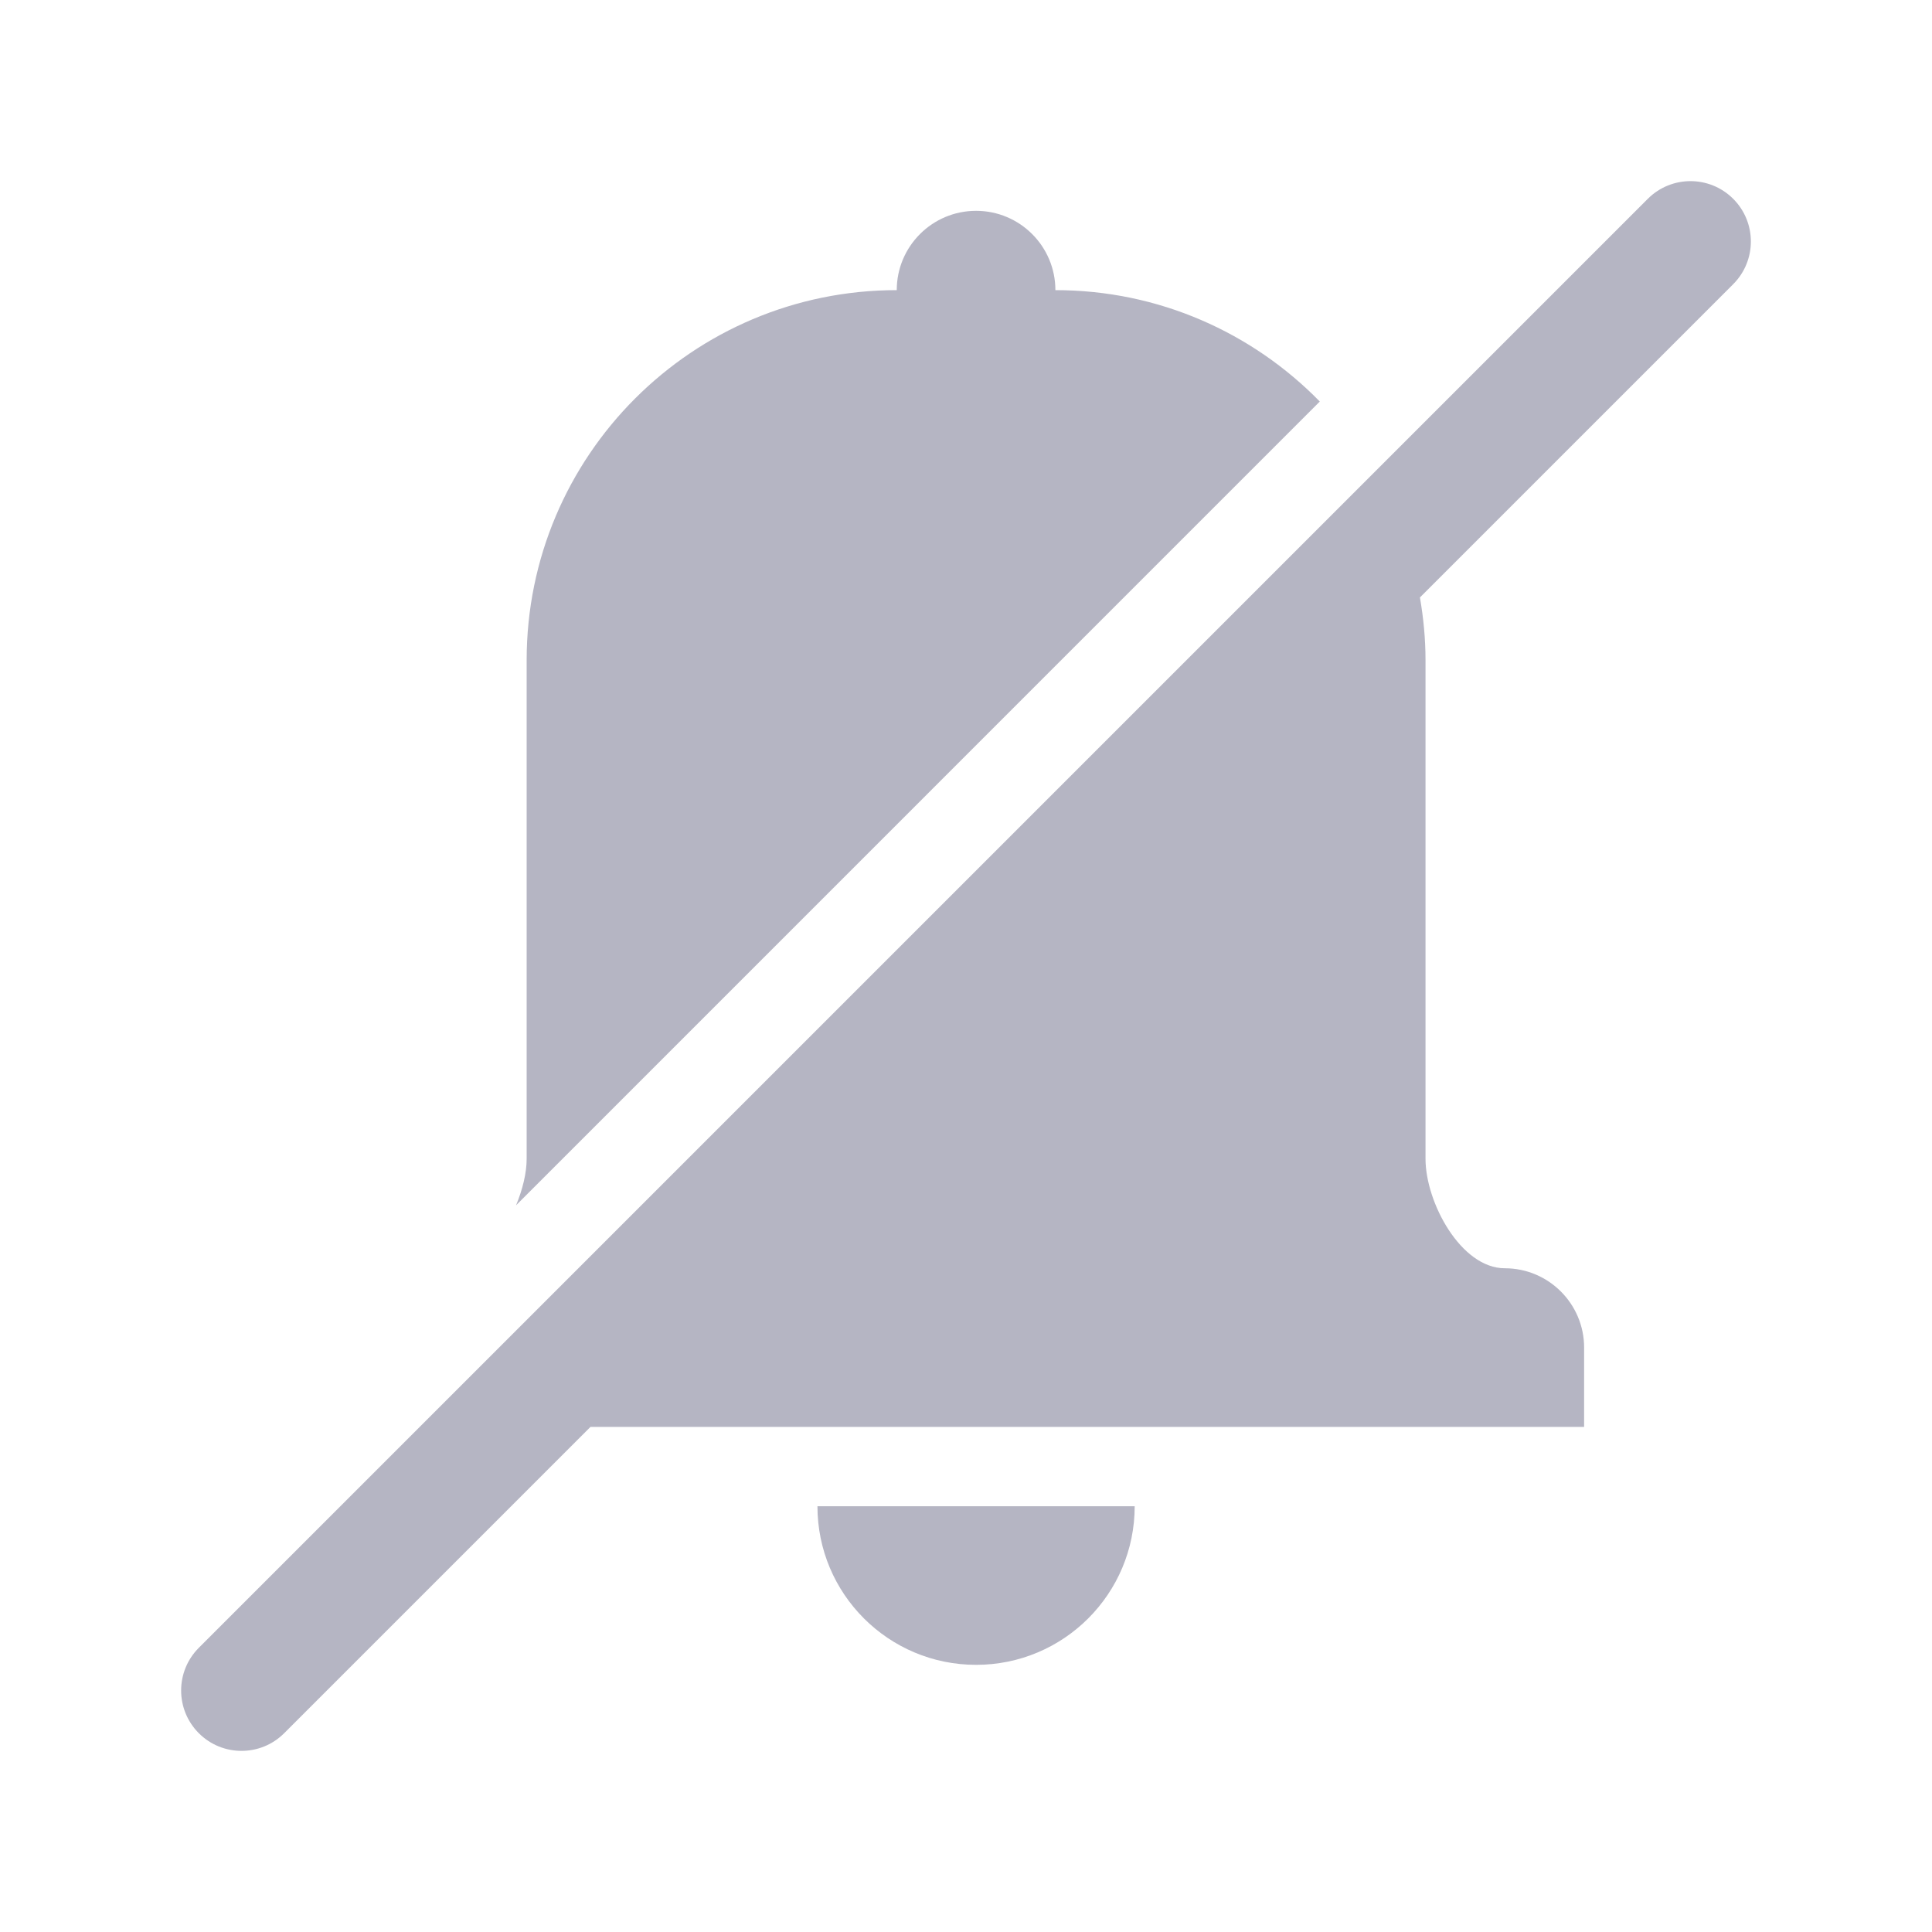 <svg id="Layer_1" enable-background="new 0 0 64 64" height="64" viewBox="0 0 64 64" width="64" xmlns="http://www.w3.org/2000/svg"><g fill="#b5b5c3"><path d="m32.334 55.15c2.902 0 5.254-2.352 5.254-5.254h-10.509c0 2.902 2.352 5.254 5.255 5.254z"/><path d="m34.961 9.611c0-1.45-1.176-2.627-2.627-2.627-1.452 0-2.628 1.177-2.628 2.627-6.771 0-12.26 5.49-12.26 12.261v16.515c0 .471-.134 1.016-.351 1.54l26.625-26.626c-2.225-2.275-5.325-3.69-8.759-3.69z"/><path d="m57.414 6.586c-.781-.781-2.047-.781-2.828 0l-48 48c-.781.781-.781 2.047 0 2.828.39.391.902.586 1.414.586s1.024-.195 1.414-.586l10.146-10.146h25.107 7.809s0-1.176 0-2.627c0-1.45-1.176-2.628-2.627-2.628s-2.627-2.176-2.627-3.627v-16.515c0-.71-.068-1.404-.185-2.08l10.377-10.377c.781-.781.781-2.047 0-2.828z"/></g></svg>